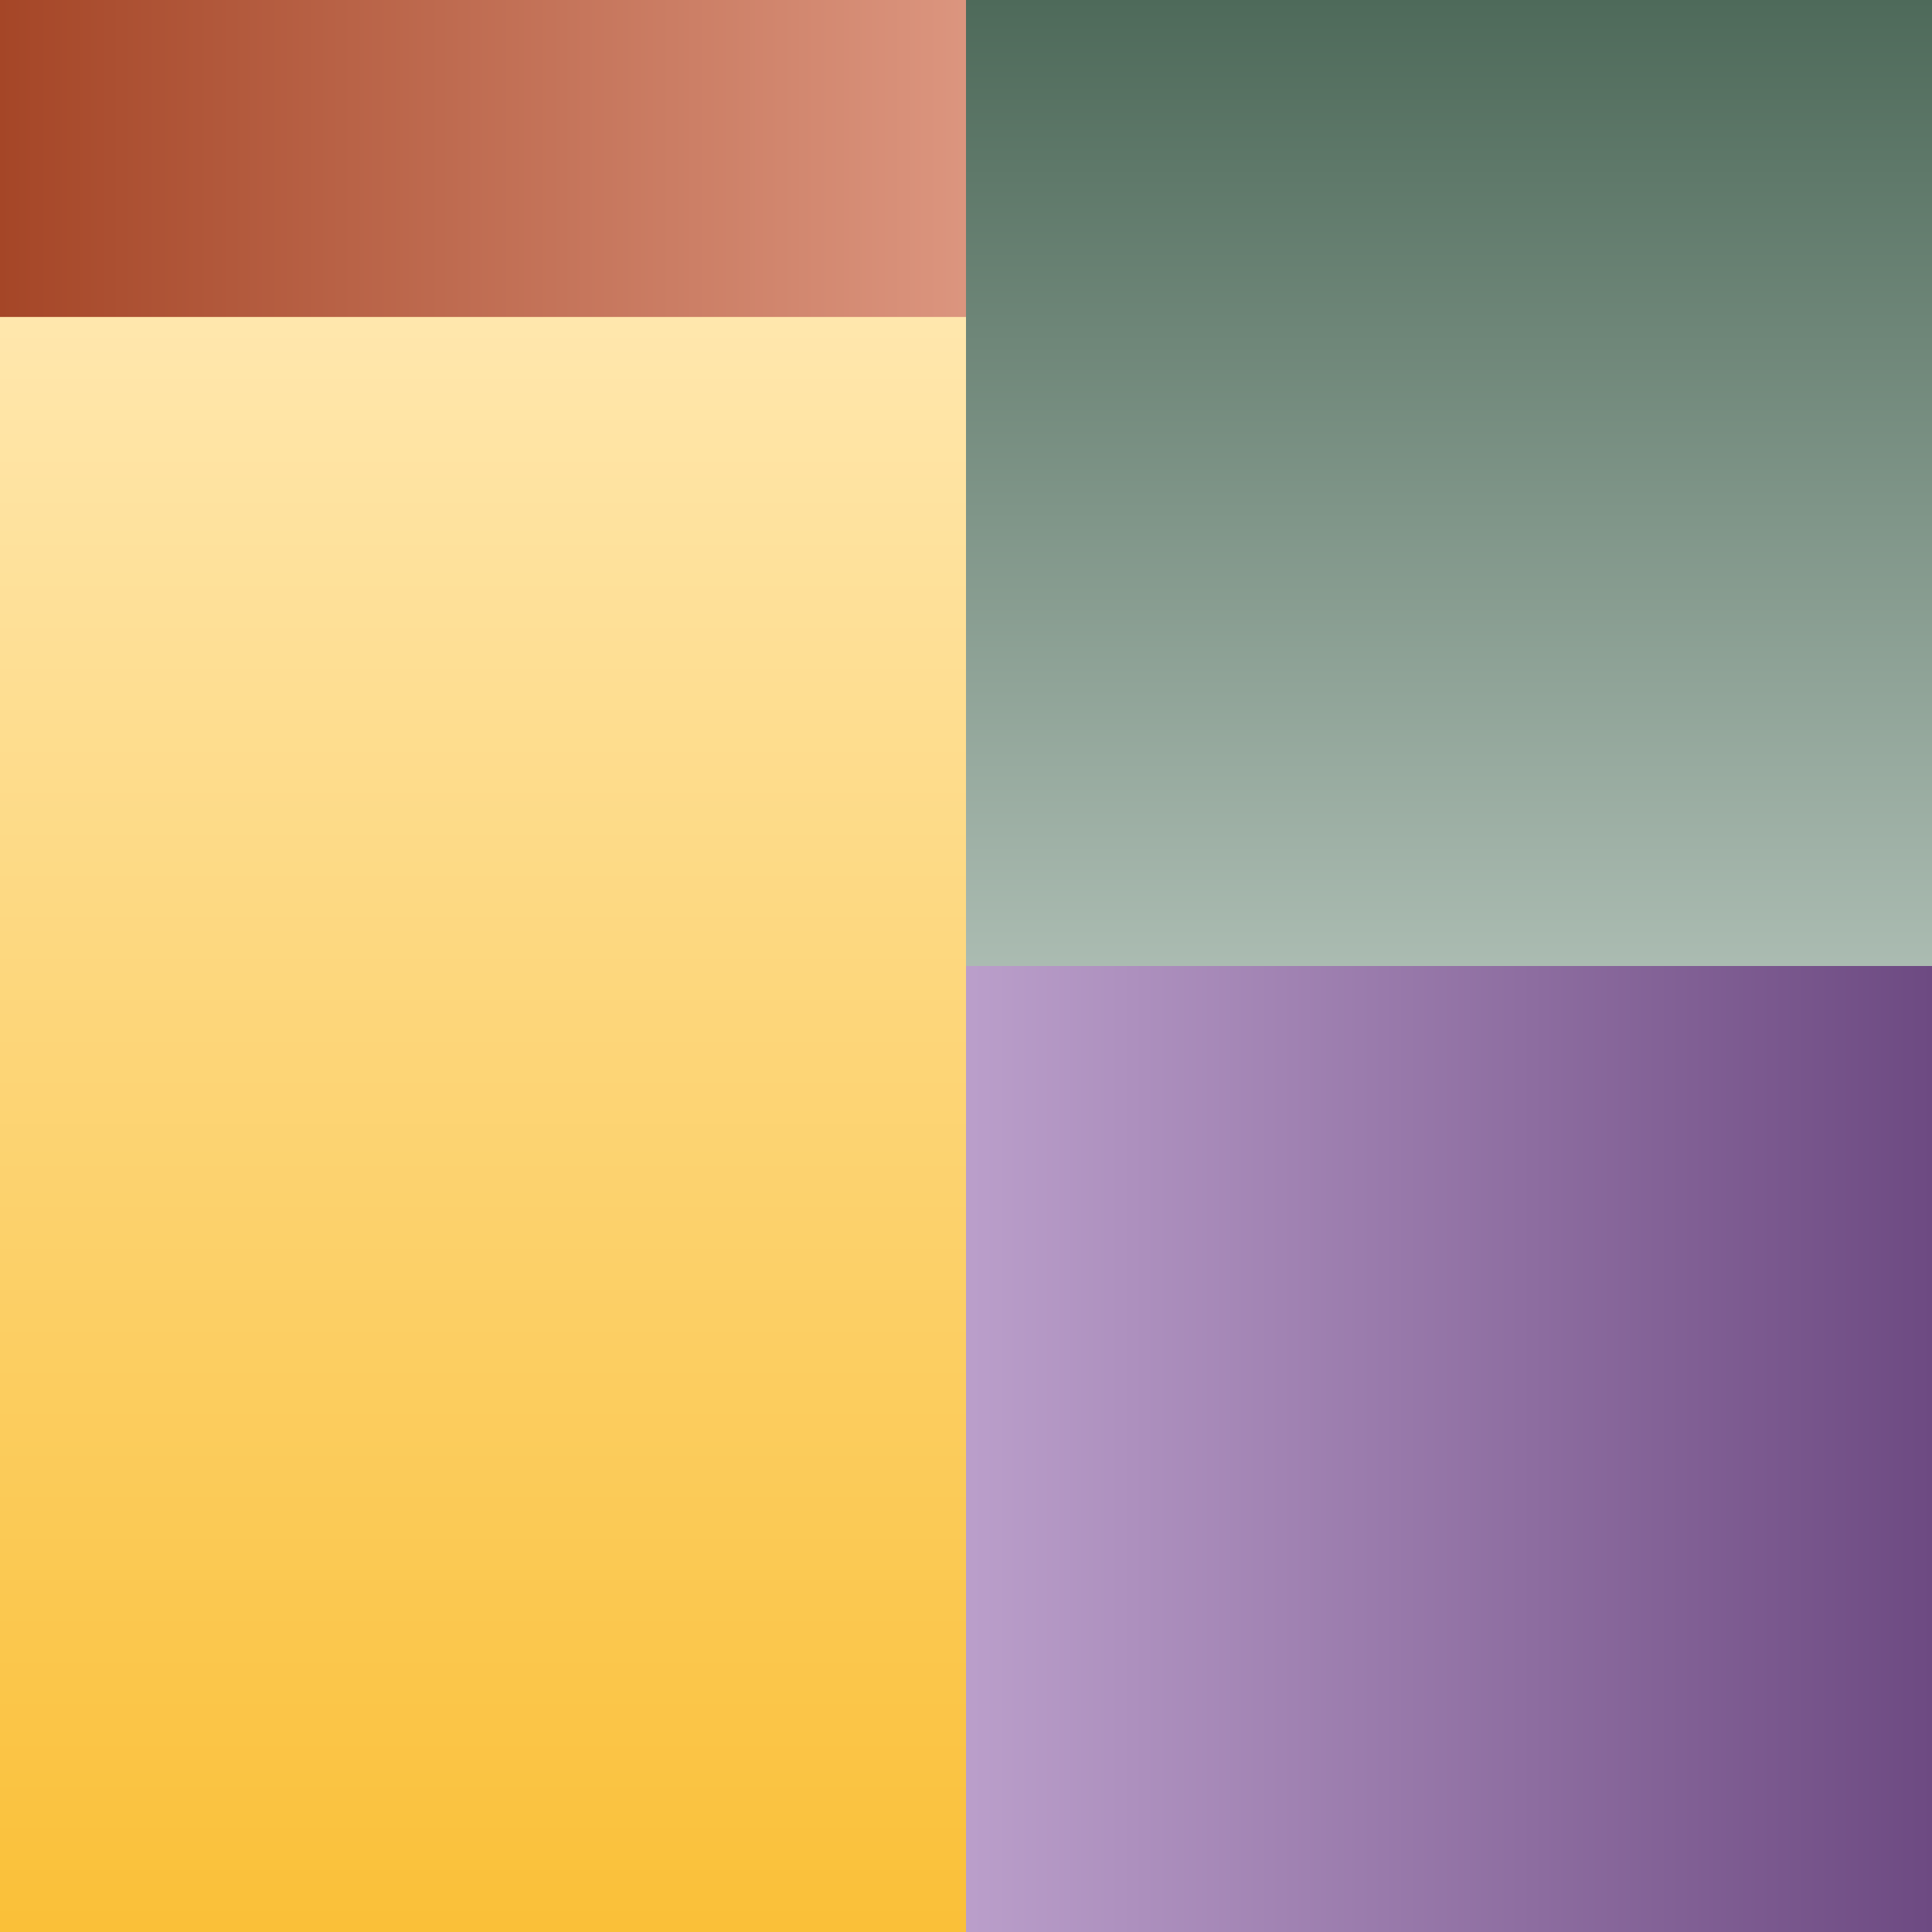 <svg xmlns="http://www.w3.org/2000/svg" xmlns:xlink="http://www.w3.org/1999/xlink" viewBox="0 0 128 128"><rect x="0" y="0" width="128" height="128" fill="#333333" stroke="none"/><defs><style>.cls-1{fill:url(#New_Gradient_Swatch_copy_2);}.cls-2{fill:url(#New_Gradient_Swatch);}.cls-3{fill:url(#New_Gradient_Swatch_copy);}.cls-4{fill:url(#New_Gradient_Swatch_copy_3);}</style><linearGradient id="New_Gradient_Swatch_copy_2" y1="32" x2="107" y2="32" gradientUnits="userSpaceOnUse"><stop offset="0" stop-color="#a54627"/><stop offset="0.99" stop-color="#ffc9b8"/></linearGradient><linearGradient id="New_Gradient_Swatch" x1="-515" y1="-396" x2="-408" y2="-396" gradientTransform="translate(557.5 449.5)" gradientUnits="userSpaceOnUse"><stop offset="0" stop-color="#4e6a5a"/><stop offset="1" stop-color="#e9f2ec"/></linearGradient><linearGradient id="New_Gradient_Swatch_copy" x1="-1033" y1="-79" x2="-926" y2="-79" gradientTransform="translate(1054 175)" gradientUnits="userSpaceOnUse"><stop offset="0" stop-color="#6d4a82"/><stop offset="0.99" stop-color="#edd6fa"/></linearGradient><linearGradient id="New_Gradient_Swatch_copy_3" x1="-464" y1="385" x2="-357" y2="385" gradientTransform="translate(442.5 -310.5)" gradientUnits="userSpaceOnUse"><stop offset="0" stop-color="#fac038"/><stop offset="1" stop-color="#ffe7ad"/></linearGradient></defs><g id="Layer_2" data-name="Layer 2"><g id="Layer_1-2" data-name="Layer 1"><rect class="cls-1" width="107" height="64"/><rect class="cls-2" x="42.5" y="21.5" width="107" height="64" transform="translate(149.5 -42.5) rotate(90)"/><rect class="cls-3" x="21" y="64" width="107" height="64" transform="translate(149 192) rotate(180)"/><rect class="cls-4" x="-21.5" y="42.5" width="107" height="64" transform="translate(-42.5 106.5) rotate(-90)"/></g></g></svg>